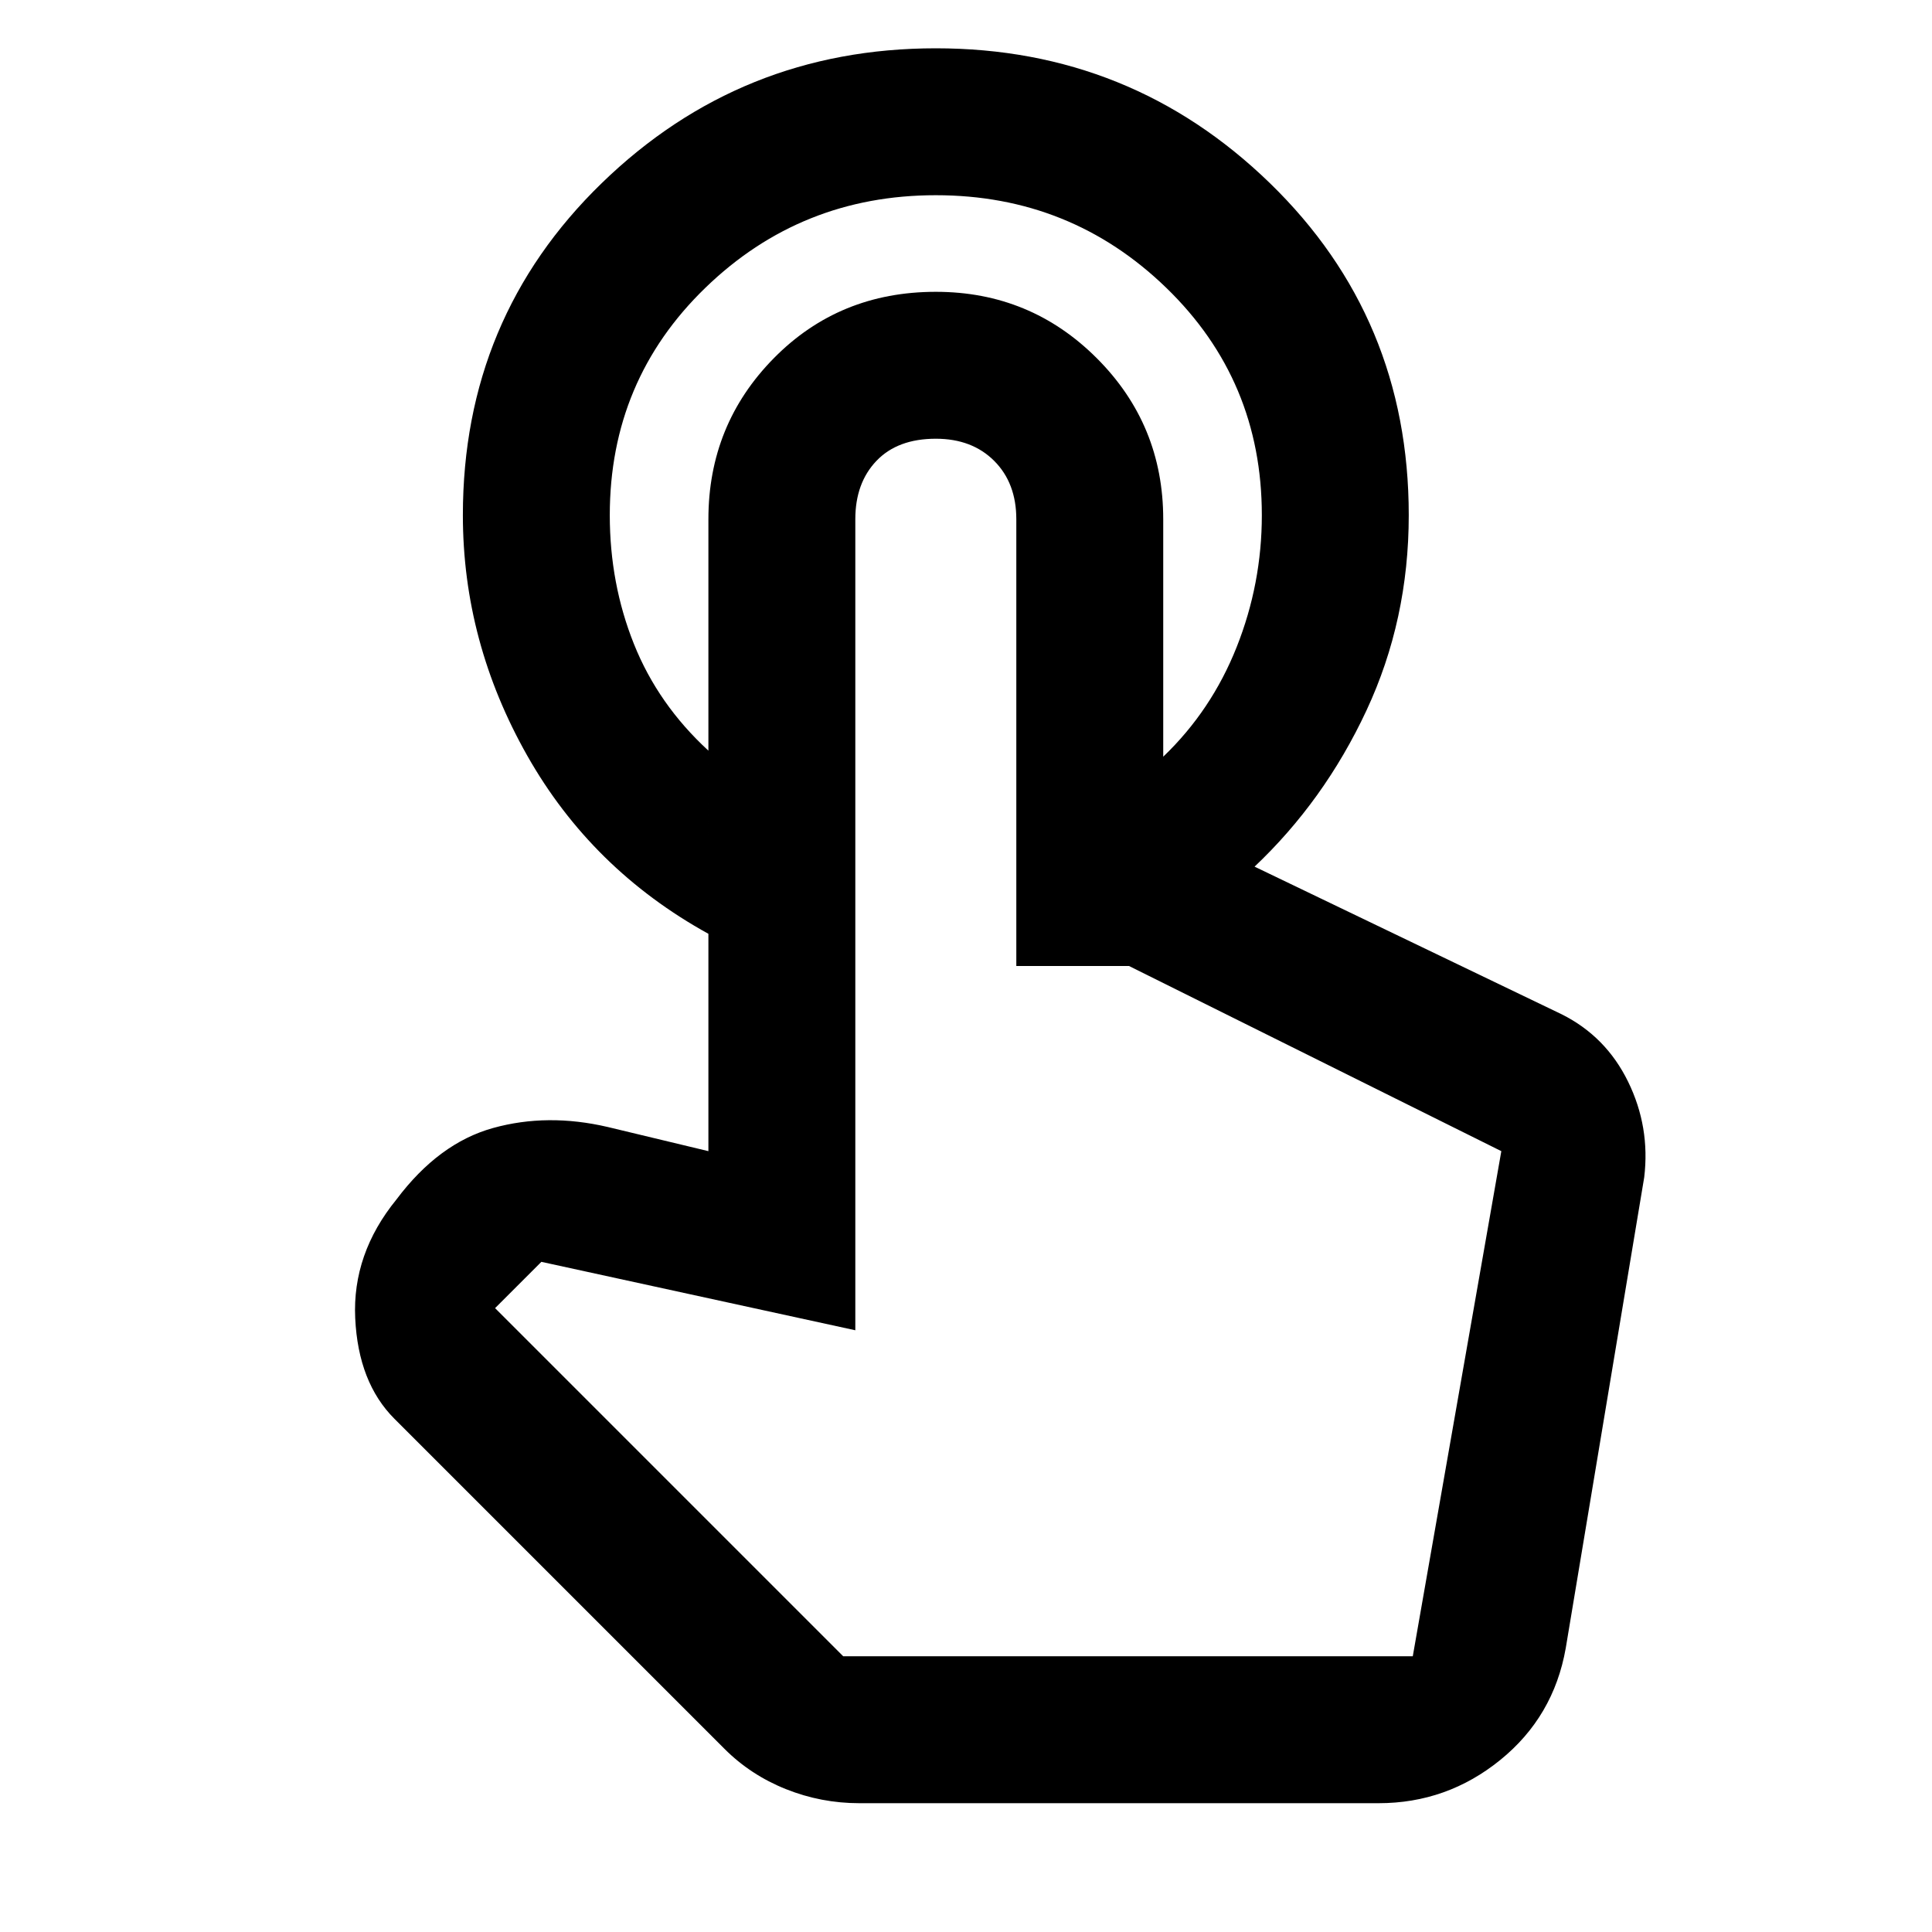 <svg xmlns="http://www.w3.org/2000/svg" height="48" width="48"><path d="M23.25 1.2q4.85 0 8.3 3.35Q35 7.9 35 12.8q0 2.6-1.05 4.85-1.05 2.25-2.8 3.9H28.9V18.8q1.2-1.15 1.825-2.725.625-1.575.625-3.275 0-3.35-2.375-5.65-2.375-2.3-5.725-2.3-3.35 0-5.725 2.3-2.375 2.3-2.375 5.65 0 1.7.6 3.2.6 1.5 1.85 2.65v4.55q-2.9-1.6-4.5-4.425-1.6-2.825-1.6-5.975 0-4.9 3.45-8.25 3.45-3.35 8.3-3.35Zm-1.9 43.6q-.95 0-1.825-.35t-1.525-1l-8.2-8.2q-.9-.9-.975-2.5-.075-1.6 1.025-2.95 1.05-1.4 2.4-1.775Q13.6 27.65 15.1 28l2.5.6V12.9q0-2.35 1.625-4t4.025-1.65q2.35 0 4 1.65t1.65 4v8.2h1.15q.2 0 .425.125.225.125.525.225l7.8 3.75q1.1.55 1.65 1.675.55 1.125.4 2.375l-1.95 11.7q-.3 1.7-1.625 2.775T34.25 44.8Zm-.4-3.65H35.1l2.2-12.55-9.25-4.6h-2.8V12.9q0-.9-.55-1.45-.55-.55-1.45-.55-.95 0-1.475.55-.525.55-.525 1.45v20.15l-7.8-1.7-1.15 1.15Zm14.15 0H20.95 35.1Z"/></svg>